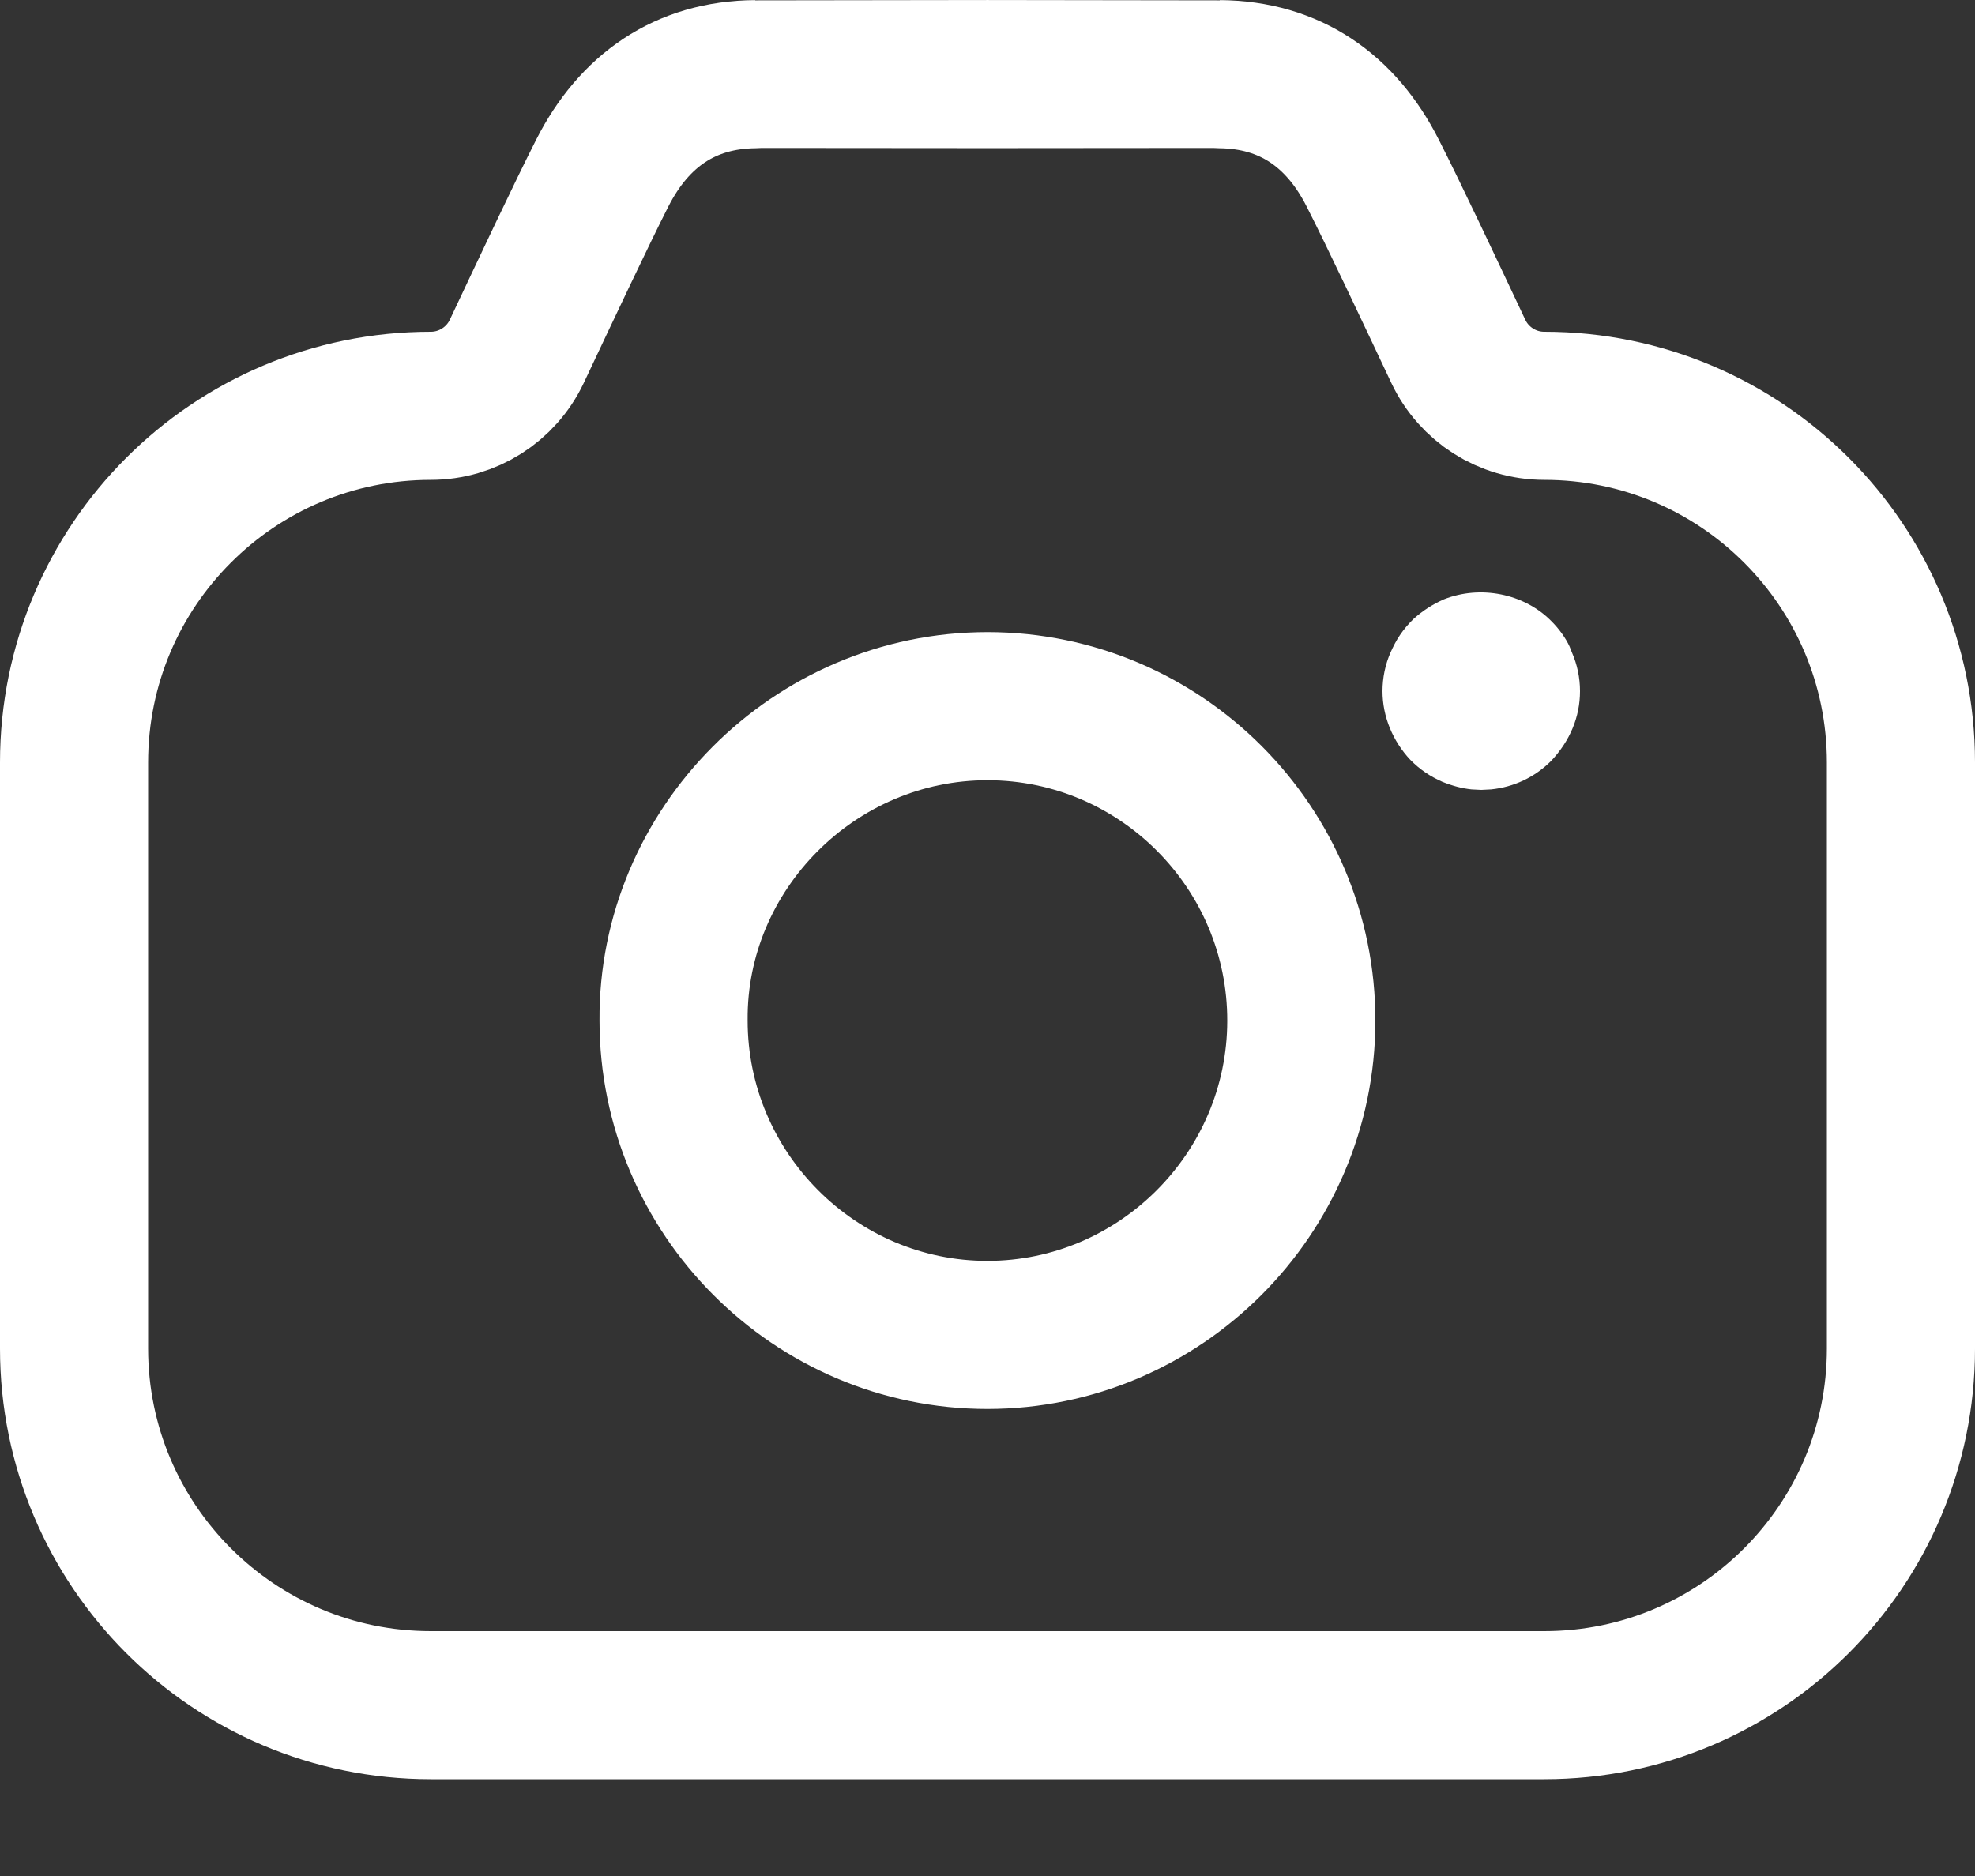 <svg width="20" height="19" viewBox="0 0 20 19" fill="none" xmlns="http://www.w3.org/2000/svg">
<rect x="0" y="0" width="20" height="19" fill="#333333" stroke="none"/>
<path fill-rule="evenodd" clip-rule="evenodd" d="M15.638 4.11V4.11C15.265 4.11 14.927 3.895 14.768 3.559C14.481 2.951 14.116 2.174 13.9 1.751C13.581 1.122 13.064 0.756 12.348 0.751C12.336 0.75 7.664 0.75 7.652 0.751C6.936 0.756 6.42 1.122 6.1 1.751C5.885 2.174 5.52 2.951 5.233 3.559C5.074 3.895 4.735 4.11 4.363 4.11V4.11C2.367 4.11 0.75 5.727 0.75 7.722V13.658C0.75 15.652 2.367 17.27 4.363 17.27H15.638C17.633 17.27 19.25 15.652 19.25 13.658V7.722C19.25 5.727 17.633 4.11 15.638 4.11Z" stroke="white" stroke-width="1.5" stroke-linecap="round" stroke-linejoin="round"/>
<path fill-rule="evenodd" clip-rule="evenodd" d="M6.821 10.334C6.82 12.087 8.251 13.521 10.001 13.52C11.748 13.518 13.175 12.09 13.178 10.341C13.181 8.585 11.755 7.154 10.003 7.152C8.241 7.15 6.807 8.605 6.821 10.334Z" stroke="white" stroke-width="1.5" stroke-linecap="round" stroke-linejoin="round"/>
<path d="M14.902 7.995C14.806 7.985 14.71 7.96 14.604 7.917C14.485 7.864 14.382 7.797 14.282 7.696C14.104 7.506 14 7.257 14 7C14 6.864 14.028 6.729 14.082 6.607C14.137 6.483 14.201 6.378 14.318 6.265C14.407 6.187 14.498 6.125 14.622 6.07C14.991 5.924 15.43 6.011 15.704 6.285C15.787 6.366 15.856 6.464 15.894 6.547L15.917 6.605C15.972 6.729 16 6.864 16 7C16 7.262 15.898 7.504 15.708 7.706C15.544 7.871 15.329 7.972 15.099 7.995L15 8L14.902 7.995Z" fill="white"/>
</svg>
